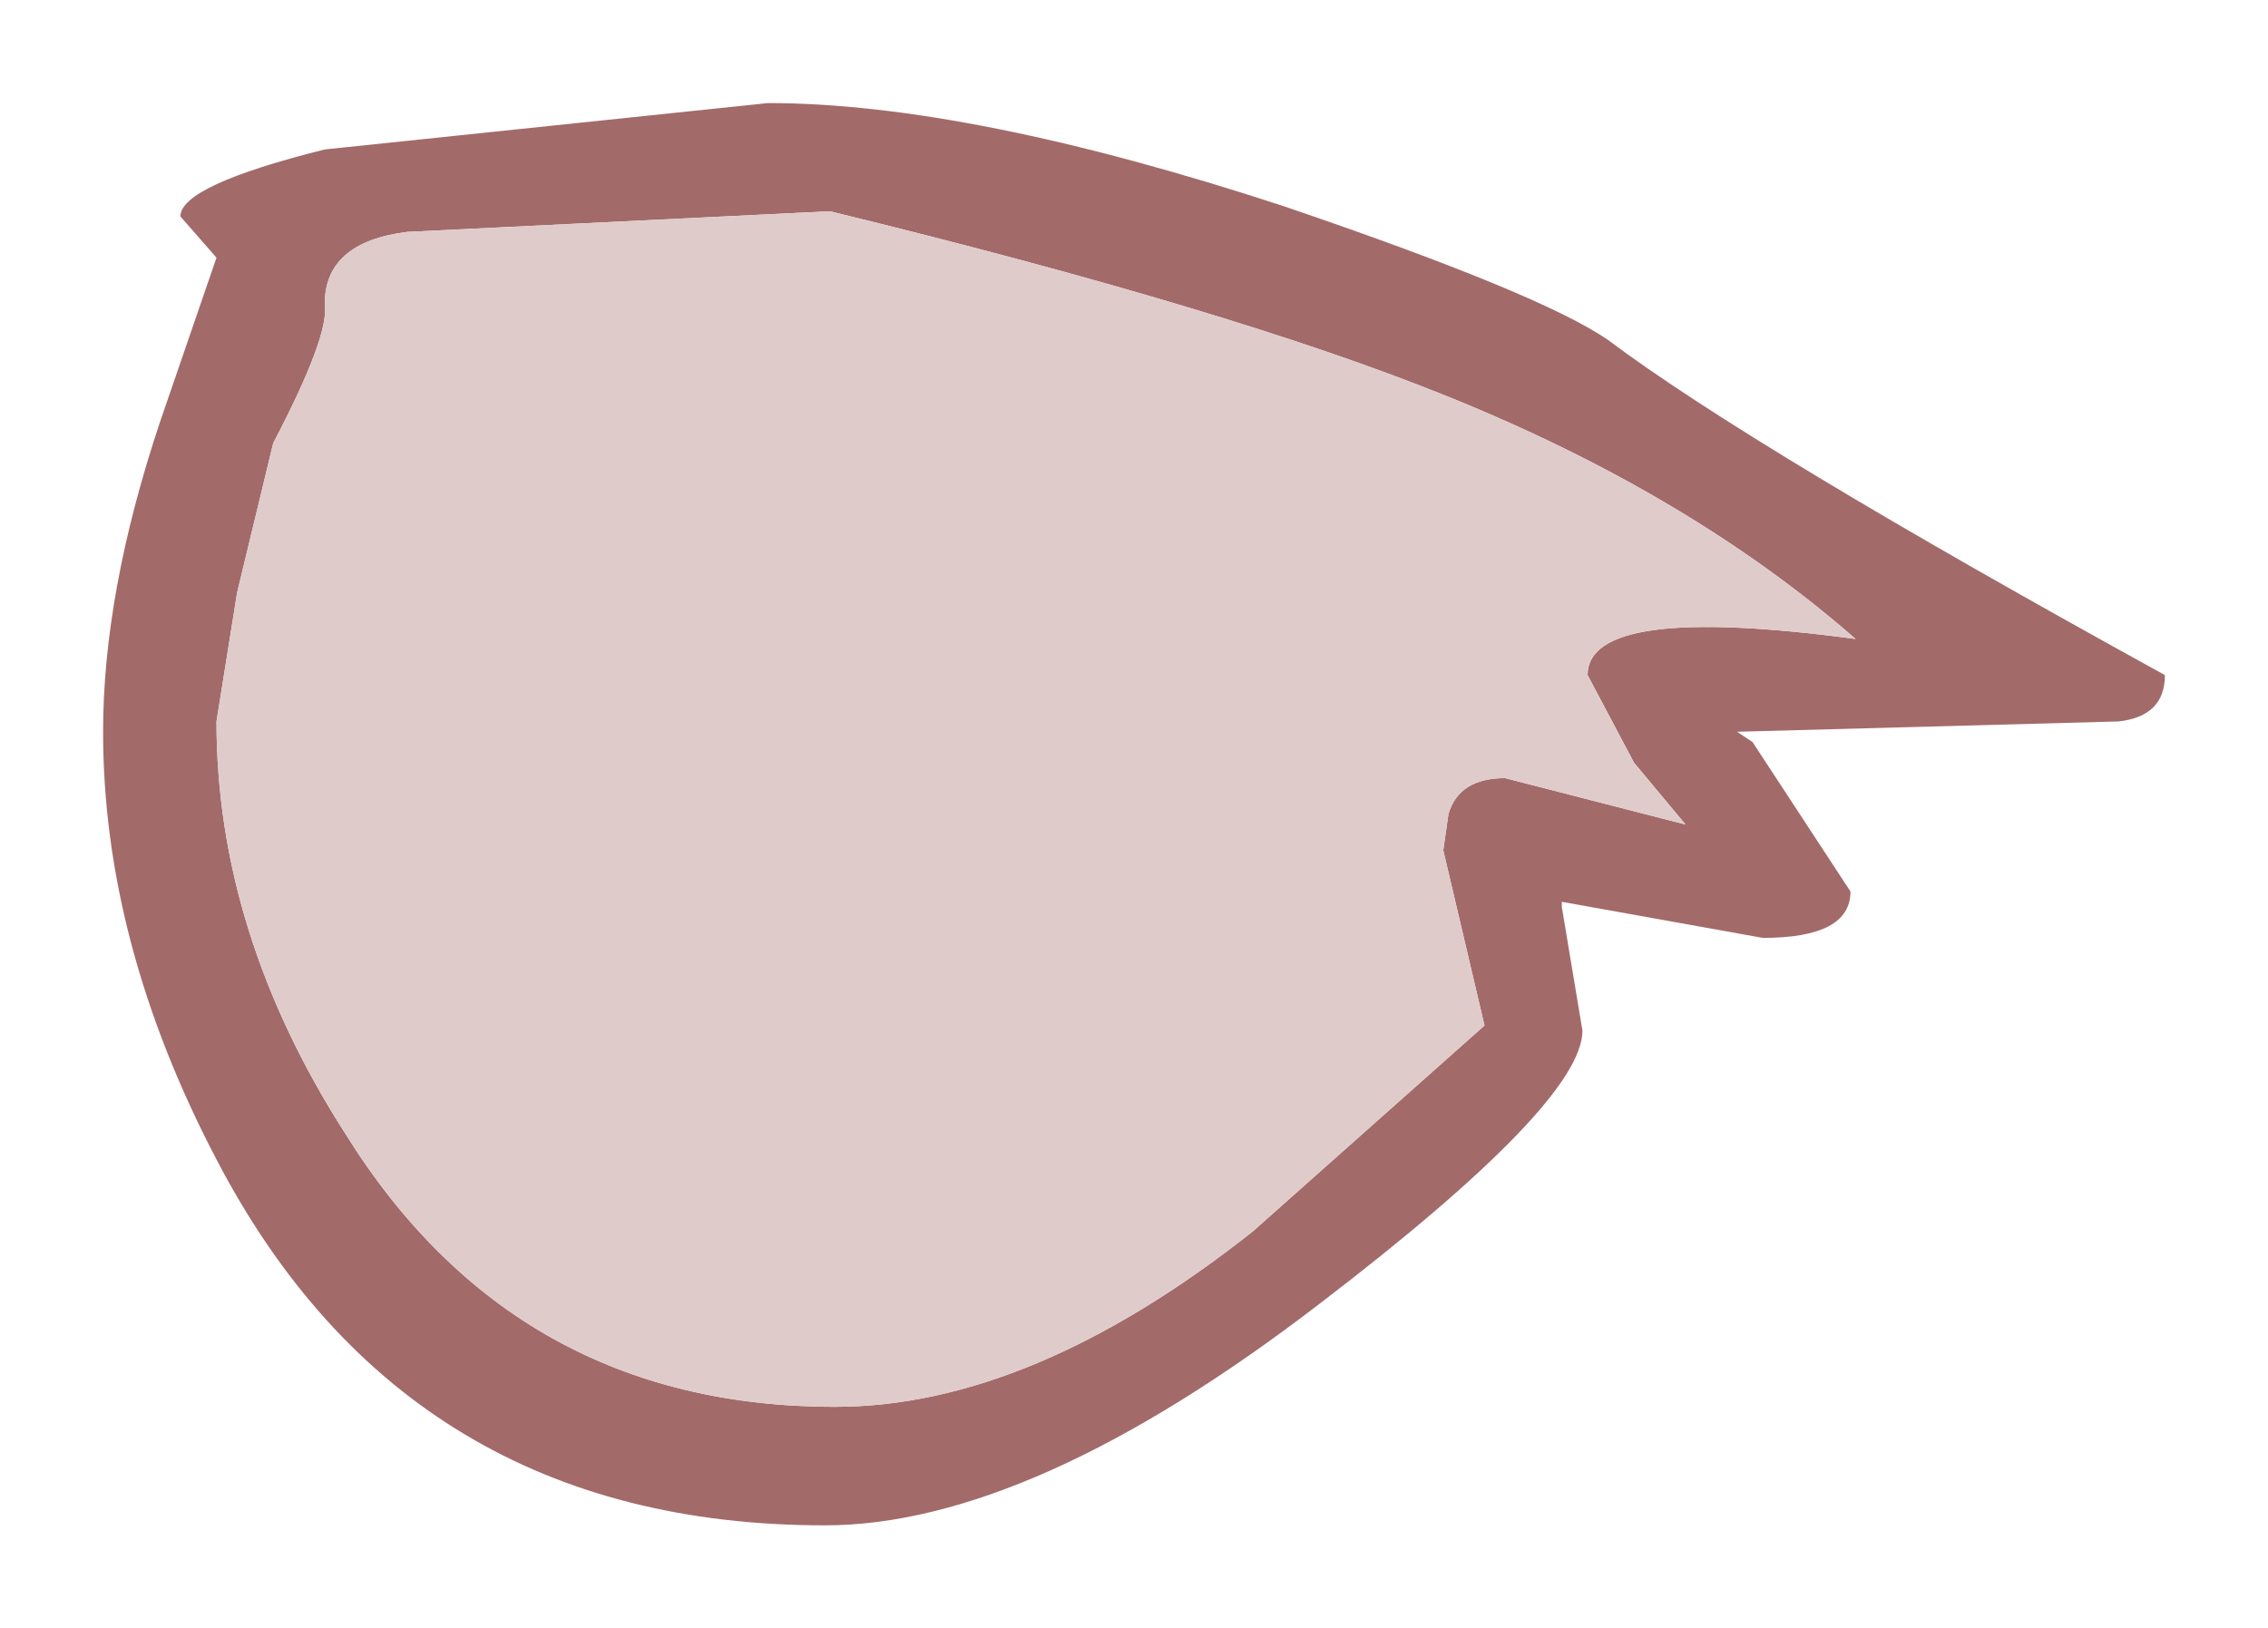 <?xml version="1.0" encoding="UTF-8" standalone="no"?>
<svg xmlns:xlink="http://www.w3.org/1999/xlink" height="15.8px" width="22px" xmlns="http://www.w3.org/2000/svg">
  <g transform="matrix(1.0, 0.0, 0.0, 1.0, 11, 7.9)">
    <path d="M-3.55 -6.9 Q-1.6 -6.9 1.45 -5.9 3.95 -5.05 4.6 -4.6 6.0 -3.55 10.0 -1.35 10.0 -0.95 9.55 -0.9 L5.85 -0.8 6.0 -0.7 6.95 0.75 Q6.95 1.2 6.1 1.2 L4.15 0.85 4.15 0.9 4.35 2.1 Q4.35 2.8 1.8 4.75 -1.0 6.9 -3.0 6.9 -7.05 6.9 -8.9 3.35 -10.0 1.25 -10.0 -0.8 -10.0 -2.15 -9.45 -3.8 L-8.9 -5.4 -9.25 -5.8 Q-9.25 -6.1 -7.85 -6.45 L-3.55 -6.9 M-2.95 -5.85 L-7.05 -5.65 Q-7.85 -5.55 -7.85 -4.95 -7.8 -4.65 -8.35 -3.6 L-8.7 -2.15 -8.9 -0.9 Q-8.9 1.15 -7.65 3.1 -6.0 5.75 -2.9 5.75 -1.0 5.75 1.15 4.05 L3.4 2.05 3.0 0.35 3.05 0.0 Q3.15 -0.35 3.6 -0.35 L5.35 0.1 4.85 -0.5 4.4 -1.35 Q4.4 -2.05 7.0 -1.7 5.4 -3.1 3.05 -4.05 0.95 -4.9 -2.95 -5.85" fill="#a36a6a" fill-rule="evenodd" stroke="none"/>
    <path d="M-2.95 -5.85 Q0.95 -4.9 3.05 -4.05 5.4 -3.1 7.0 -1.7 4.4 -2.05 4.4 -1.35 L4.85 -0.5 5.35 0.1 3.6 -0.35 Q3.15 -0.35 3.05 0.0 L3.0 0.35 3.4 2.05 1.15 4.05 Q-1.0 5.75 -2.9 5.75 -6.0 5.75 -7.65 3.1 -8.9 1.15 -8.9 -0.9 L-8.7 -2.15 -8.35 -3.6 Q-7.8 -4.65 -7.85 -4.95 -7.85 -5.55 -7.05 -5.65 L-2.95 -5.85" fill="#e0cbcb" fill-rule="evenodd" stroke="none"/>
  </g>
</svg>